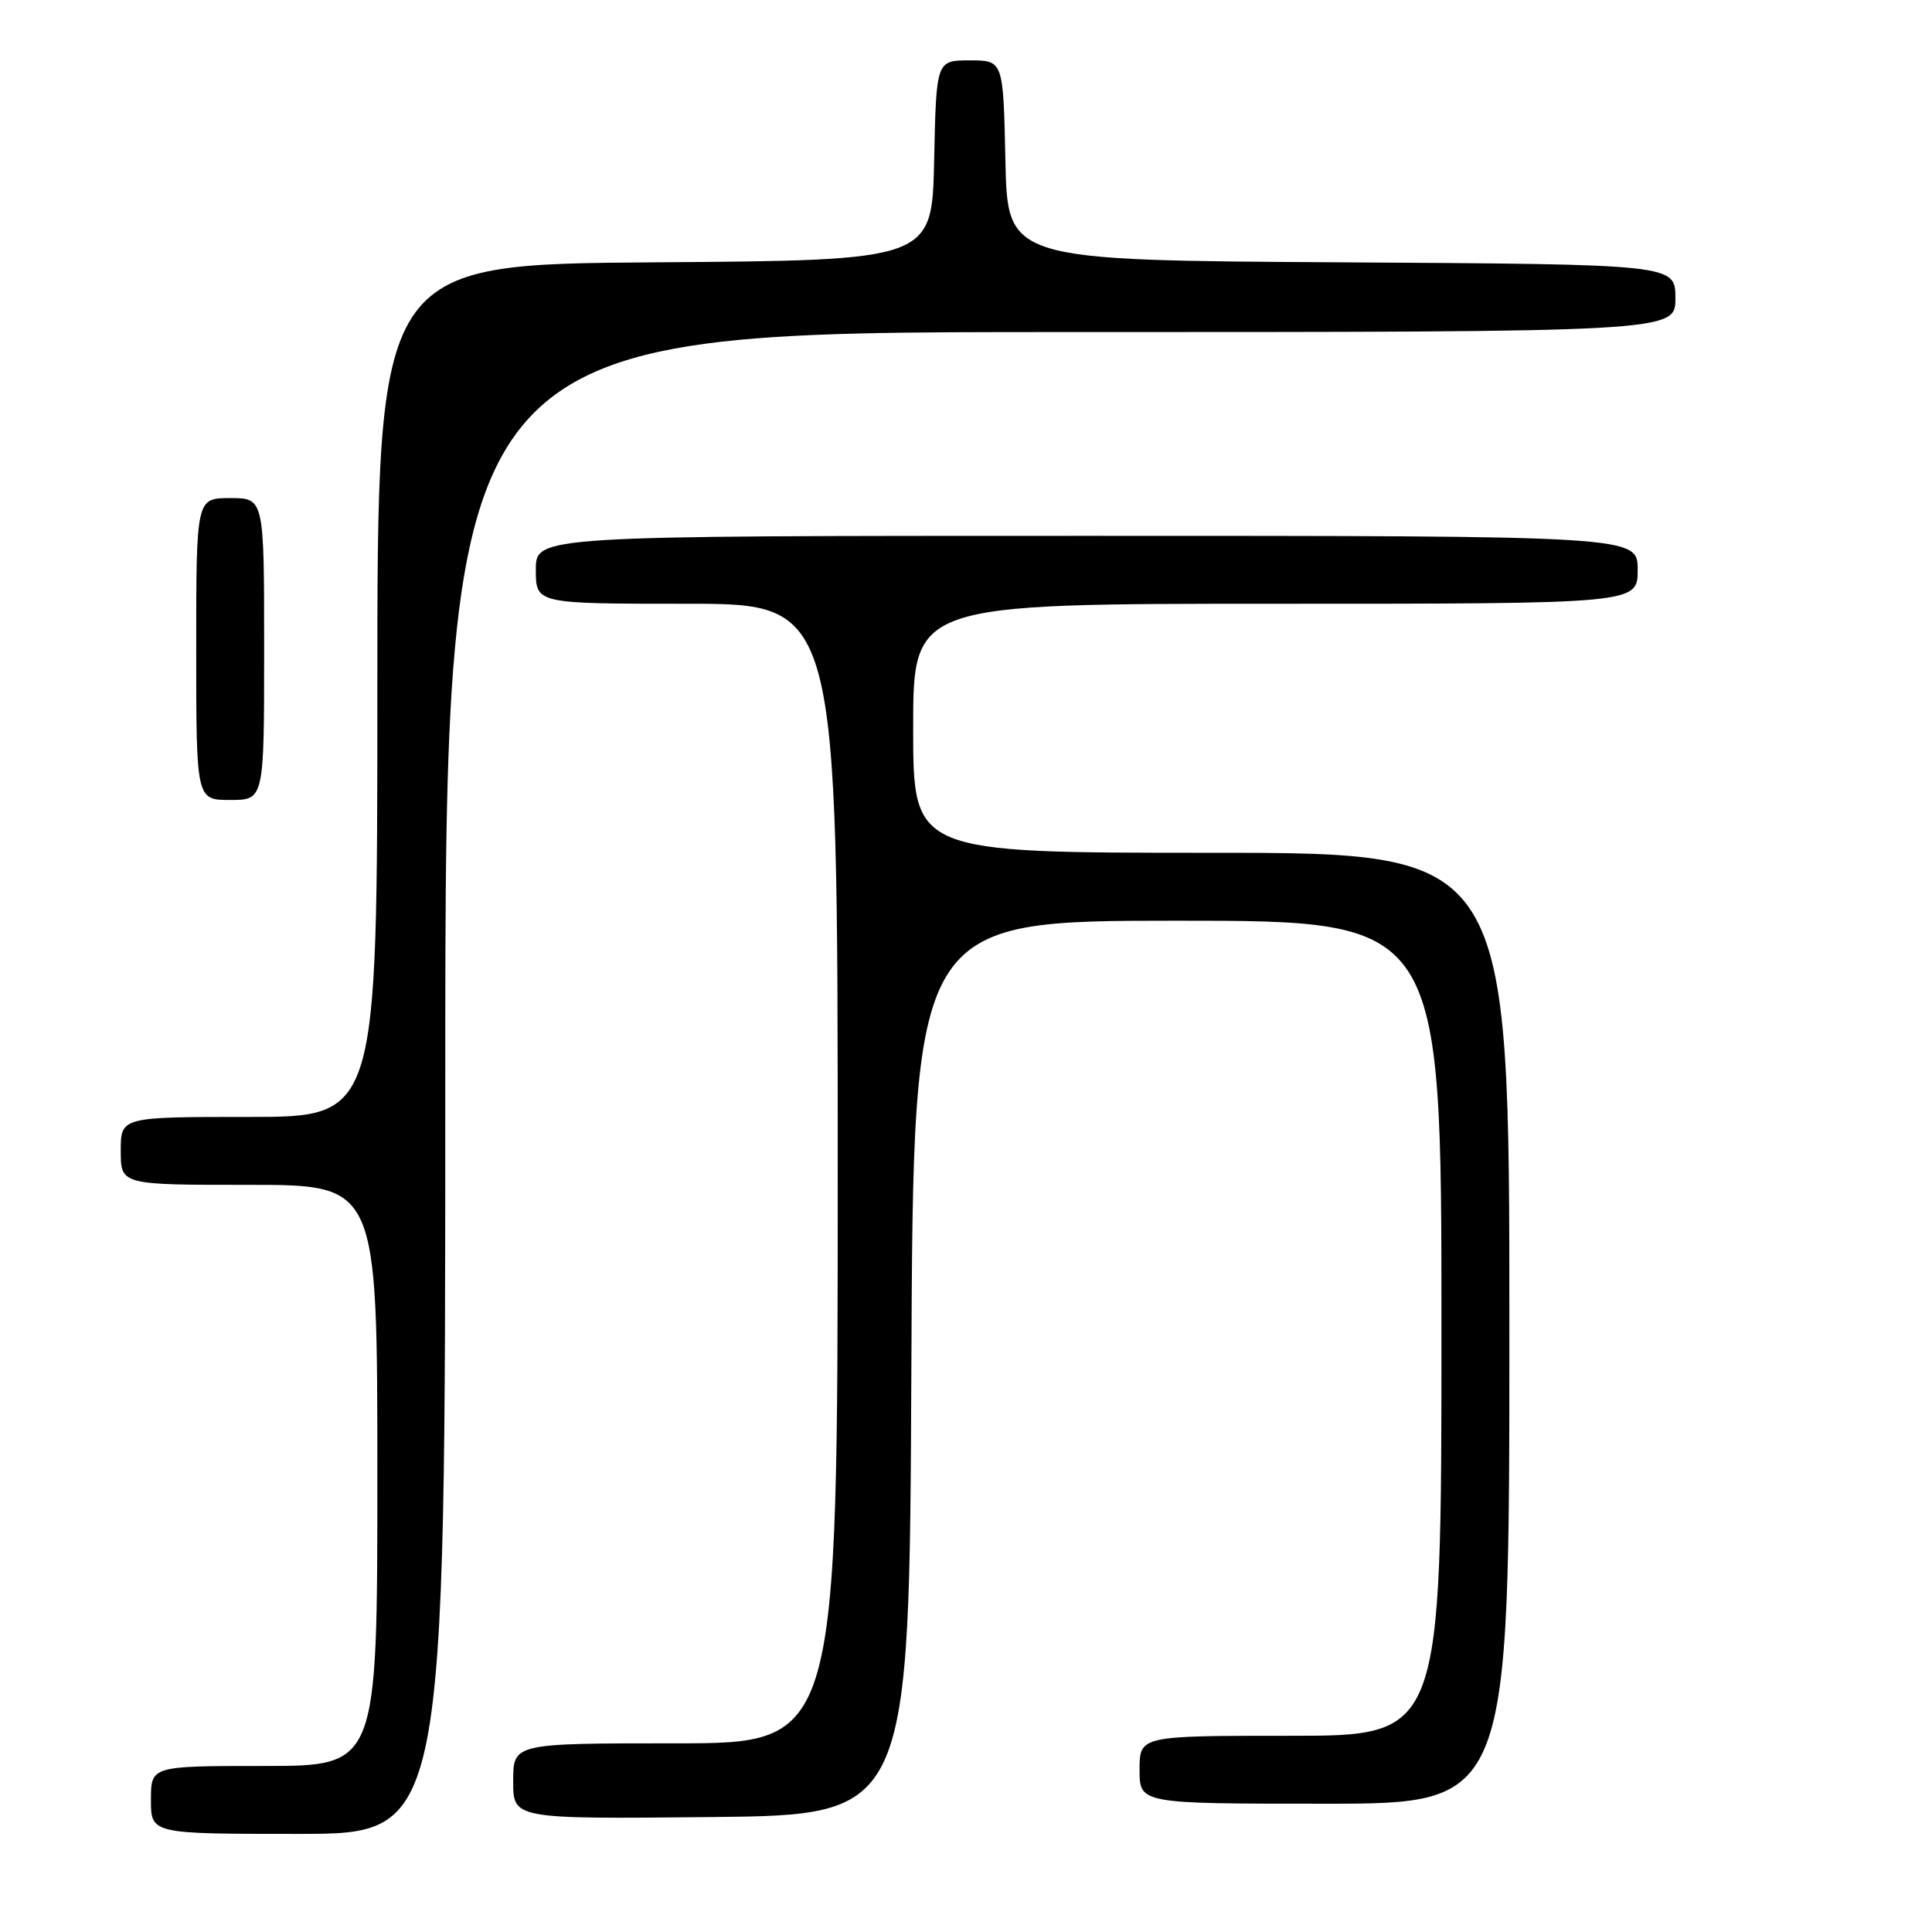 <?xml version="1.0" encoding="UTF-8" standalone="no"?>
<!DOCTYPE svg PUBLIC "-//W3C//DTD SVG 1.1//EN" "http://www.w3.org/Graphics/SVG/1.1/DTD/svg11.dtd" >
<svg xmlns="http://www.w3.org/2000/svg" xmlns:xlink="http://www.w3.org/1999/xlink" version="1.1" viewBox="0 0 256 256">
 <g >
 <path fill="currentColor"
d=" M 59.00 143.50 C 59.00 44.00 59.00 44.00 140.50 44.00 C 222.00 44.00 222.00 44.00 222.00 39.51 C 222.00 35.02 222.00 35.02 177.75 34.76 C 133.50 34.50 133.50 34.50 133.22 21.25 C 132.94 8.00 132.94 8.00 128.50 8.00 C 124.06 8.00 124.06 8.00 123.78 21.25 C 123.50 34.50 123.50 34.50 86.75 34.76 C 50.00 35.02 50.00 35.02 50.00 91.51 C 50.00 148.00 50.00 148.00 33.00 148.00 C 16.00 148.00 16.00 148.00 16.00 152.50 C 16.00 157.00 16.00 157.00 33.00 157.00 C 50.00 157.00 50.00 157.00 50.00 195.50 C 50.00 234.00 50.00 234.00 35.00 234.00 C 20.00 234.00 20.00 234.00 20.00 238.50 C 20.00 243.00 20.00 243.00 39.50 243.00 C 59.00 243.00 59.00 243.00 59.00 143.50 Z  M 120.76 181.25 C 121.02 122.00 121.02 122.00 156.01 122.00 C 191.00 122.00 191.00 122.00 191.00 176.00 C 191.00 230.00 191.00 230.00 171.00 230.00 C 151.00 230.00 151.00 230.00 151.00 234.50 C 151.00 239.00 151.00 239.00 175.50 239.00 C 200.00 239.00 200.00 239.00 200.00 176.00 C 200.00 113.00 200.00 113.00 160.50 113.00 C 121.00 113.00 121.00 113.00 121.00 96.50 C 121.00 80.00 121.00 80.00 169.00 80.00 C 217.00 80.00 217.00 80.00 217.00 75.50 C 217.00 71.00 217.00 71.00 144.00 71.00 C 71.00 71.00 71.00 71.00 71.00 75.50 C 71.00 80.00 71.00 80.00 91.00 80.00 C 111.00 80.00 111.00 80.00 111.00 155.50 C 111.00 231.00 111.00 231.00 89.50 231.00 C 68.00 231.00 68.00 231.00 68.00 236.02 C 68.00 241.03 68.00 241.03 94.25 240.77 C 120.50 240.50 120.50 240.50 120.76 181.25 Z  M 35.00 86.00 C 35.00 66.00 35.00 66.00 30.50 66.00 C 26.00 66.00 26.00 66.00 26.00 86.00 C 26.00 106.00 26.00 106.00 30.50 106.00 C 35.00 106.00 35.00 106.00 35.00 86.00 Z "/>
</g>
</svg>